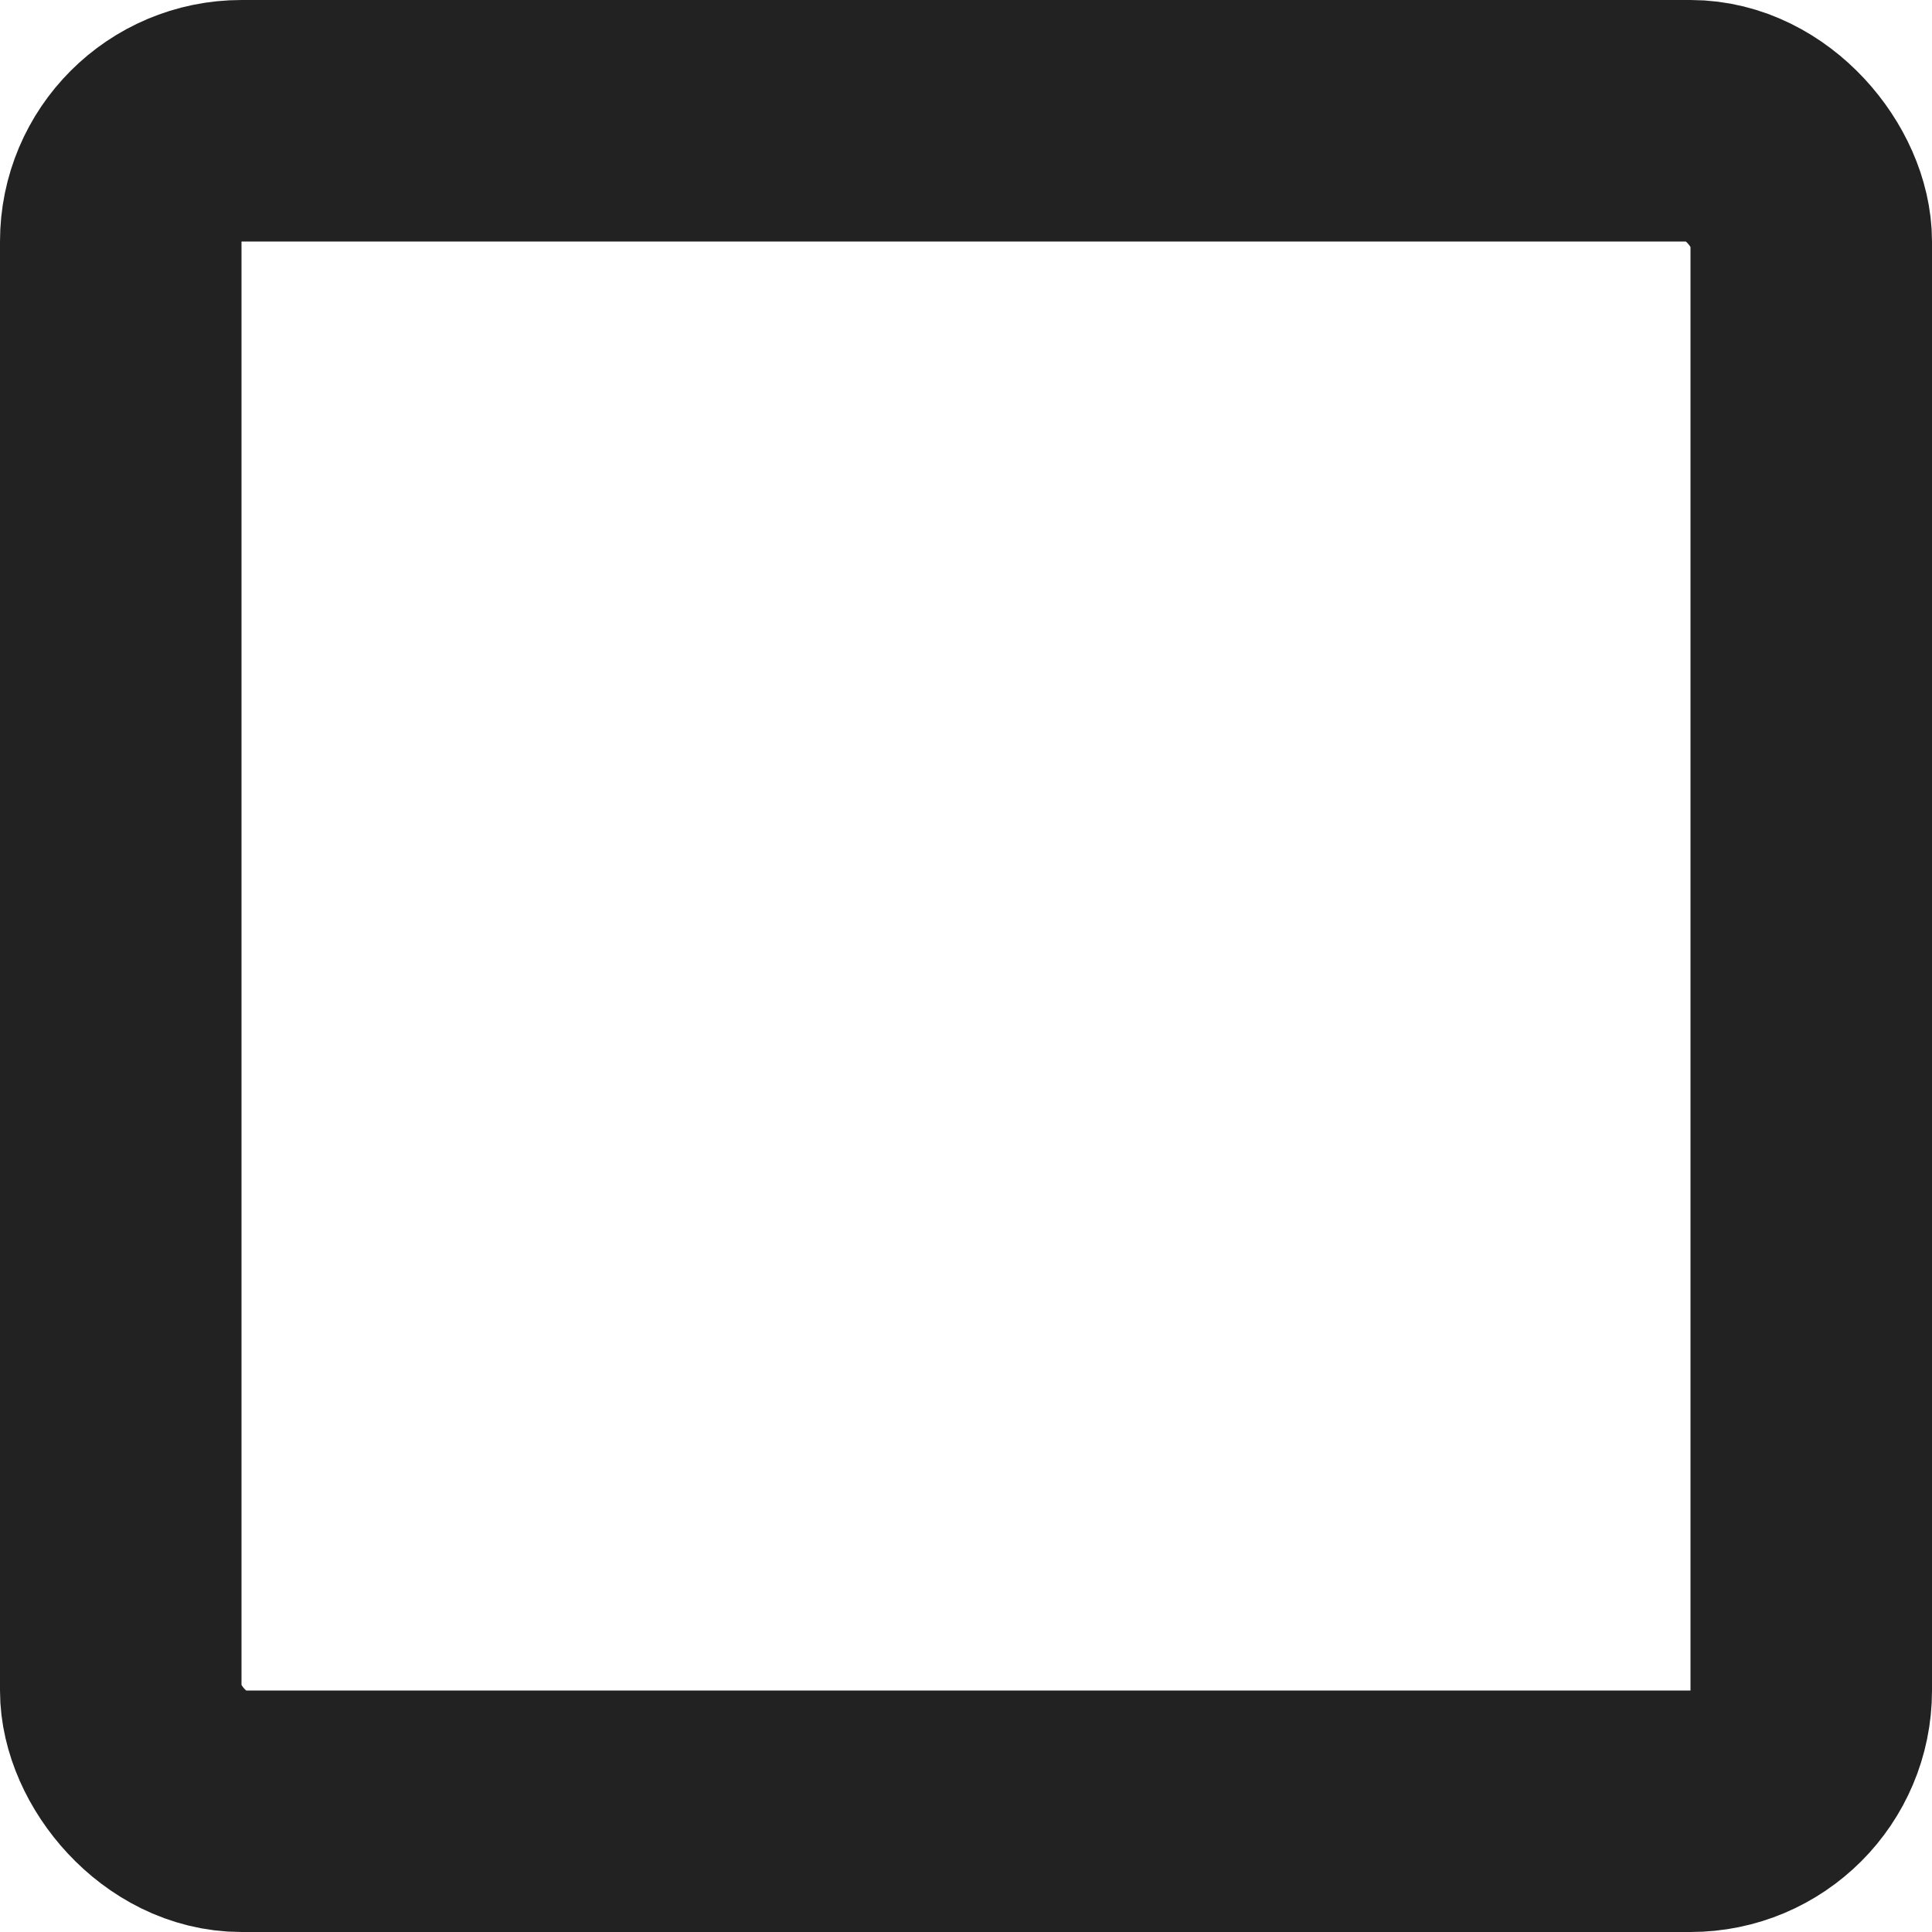 <svg xmlns="http://www.w3.org/2000/svg" viewBox="0 0 512 512">
    <rect
            width="448"
            height="448"
            x="32"
            y="32"
            rx="32"
            ry="32"
            fill="none"
            stroke="#222"
            stroke-width="64"
    />
</svg>

